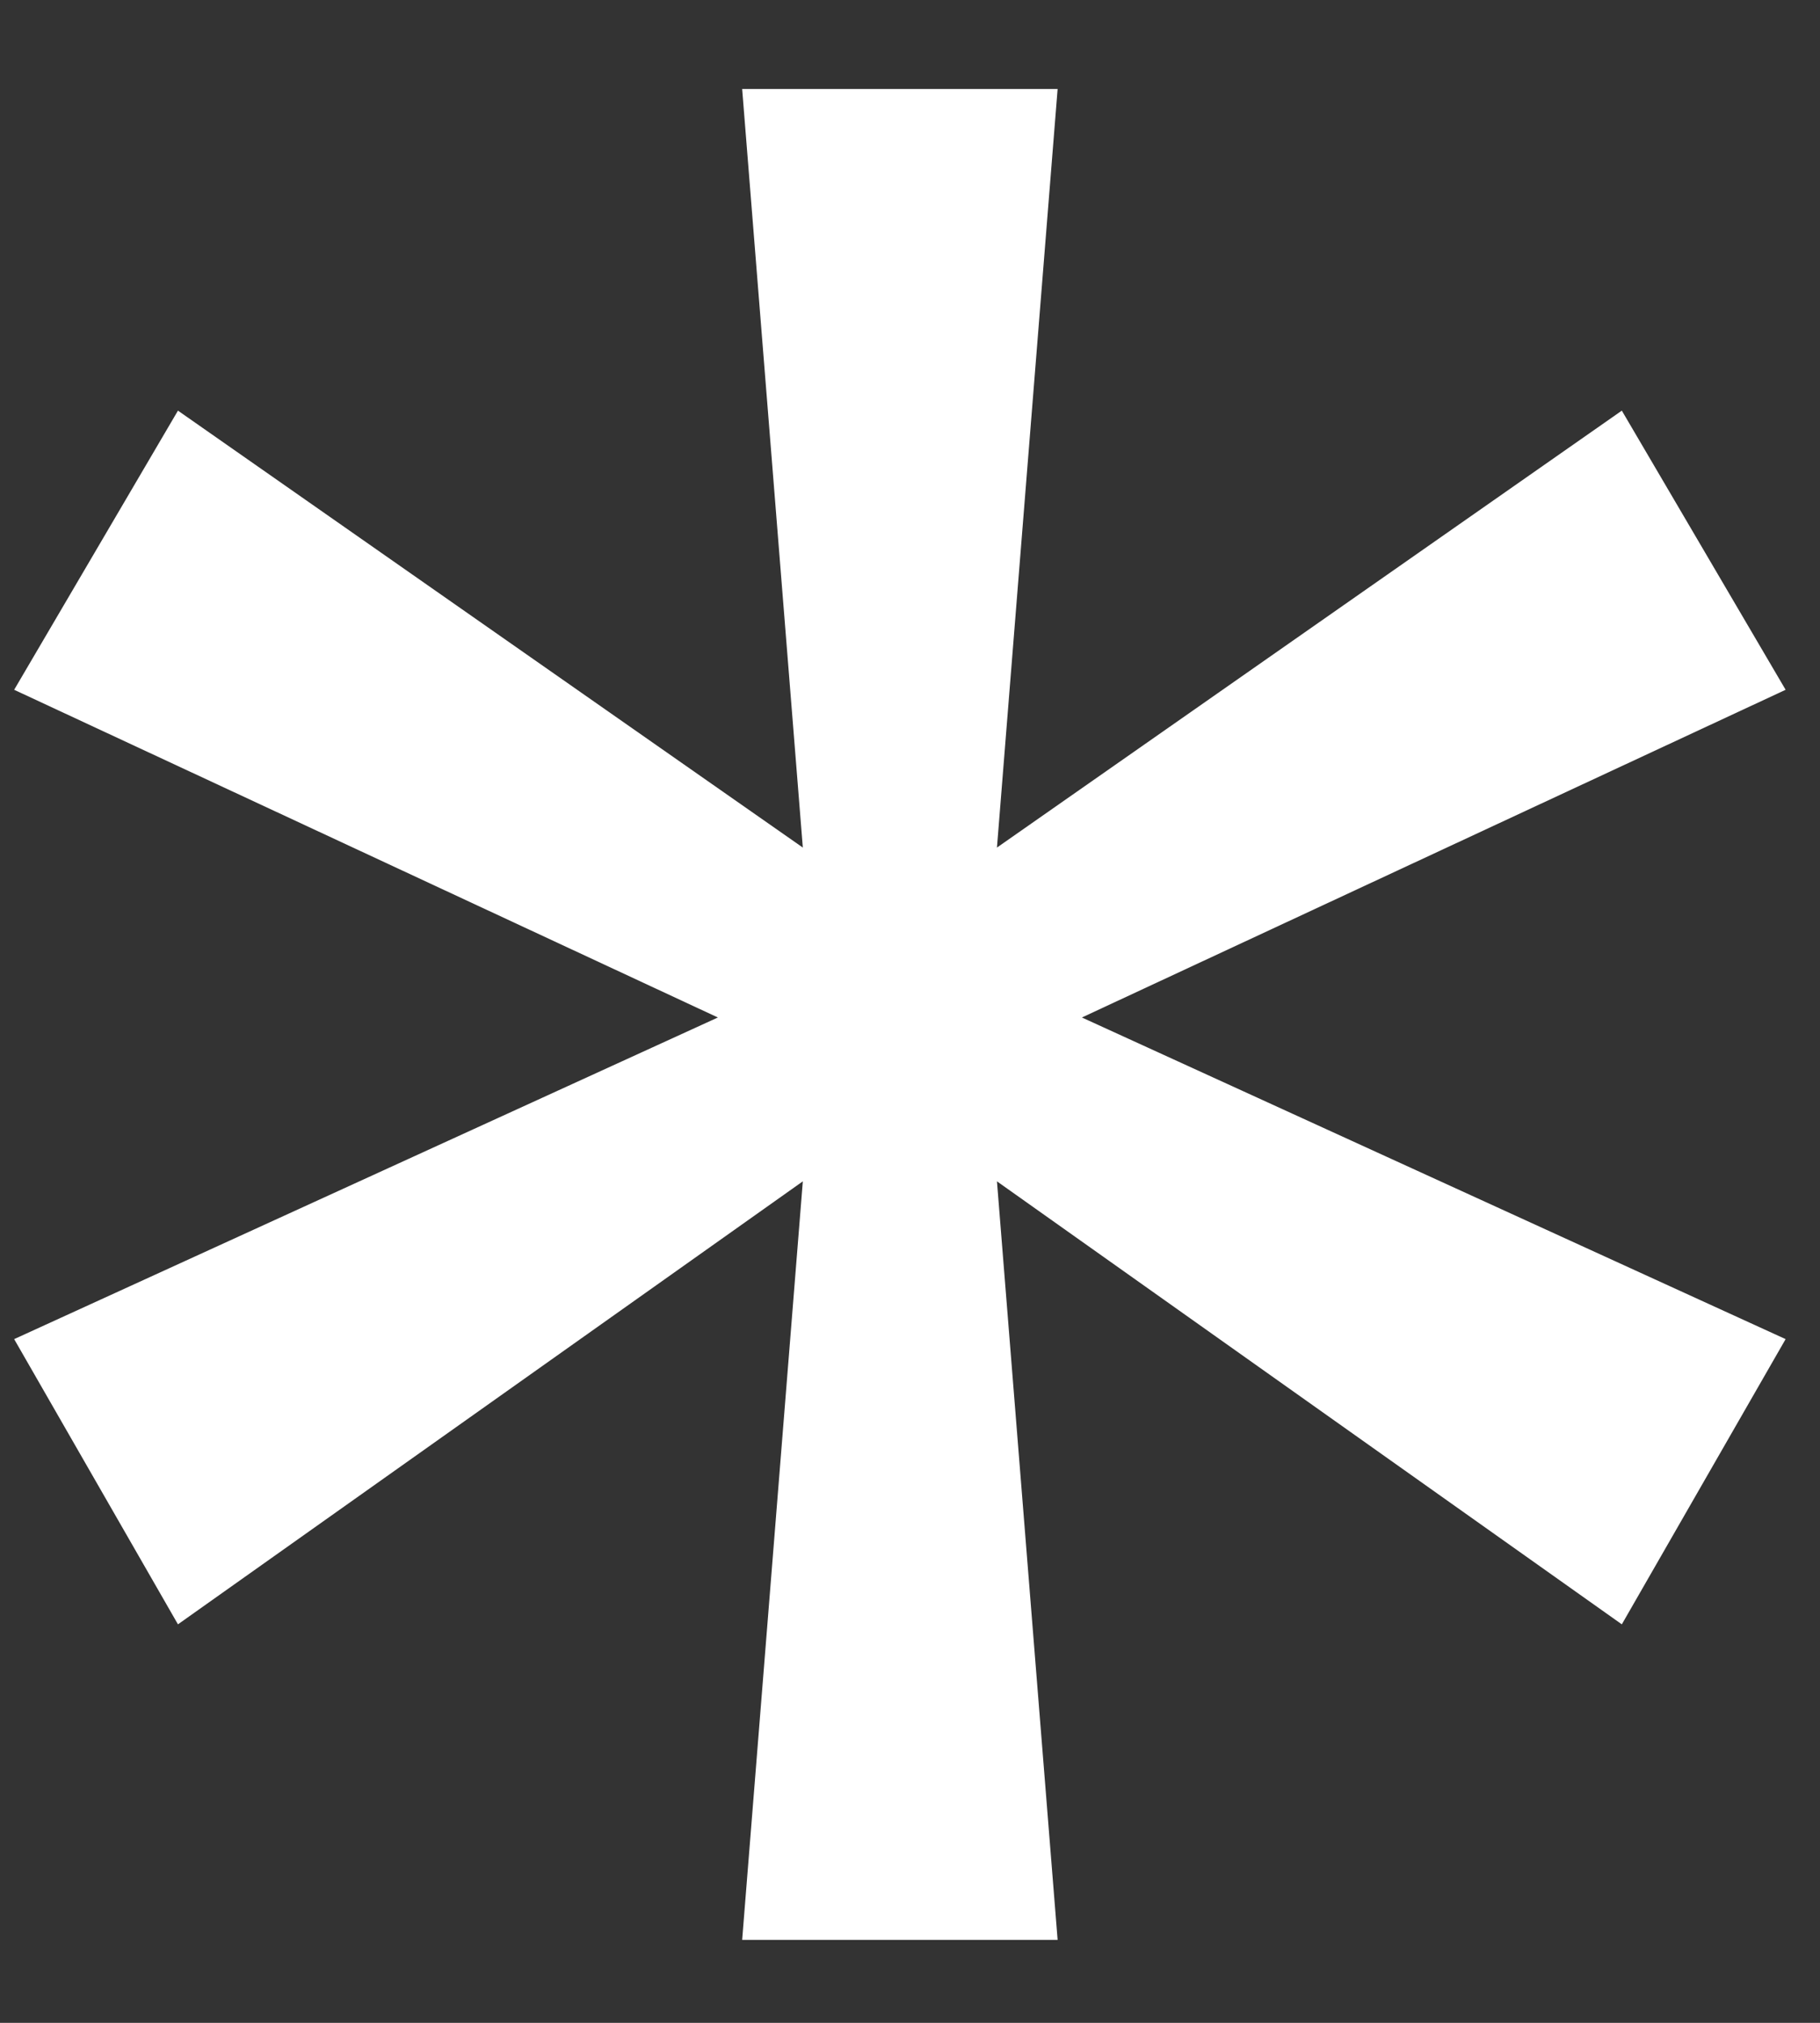 <?xml version="1.0" encoding="UTF-8"?>
<svg width="18px" height="20px" viewBox="0 0 18 20" version="1.1" xmlns="http://www.w3.org/2000/svg" xmlns:xlink="http://www.w3.org/1999/xlink">
    <rect x="0" y="0" width="18" height="20" fill="#333333" stroke="none"/>
    <title>*</title>
    <g id="Page-1" stroke="none" stroke-width="1" fill="none" fill-rule="evenodd">
        <g id="Reveal-energy/Orchid" transform="translate(-524, -283)" fill="#FFFFFF" fill-rule="nonzero">
            <g id="Colored-logo" transform="translate(175, 249)">
                <polygon id="*" points="359.46 53.18 358.86 45.68 365.04 50.06 366.66 47.24 359.7 44.06 366.66 40.82 365.04 38.06 358.86 42.38 359.46 34.88 356.34 34.88 356.94 42.38 350.76 38.06 349.14 40.82 356.1 44.06 349.14 47.24 350.76 50.06 356.94 45.68 356.34 53.18"></polygon>
            </g>
        </g>
    </g>
</svg>